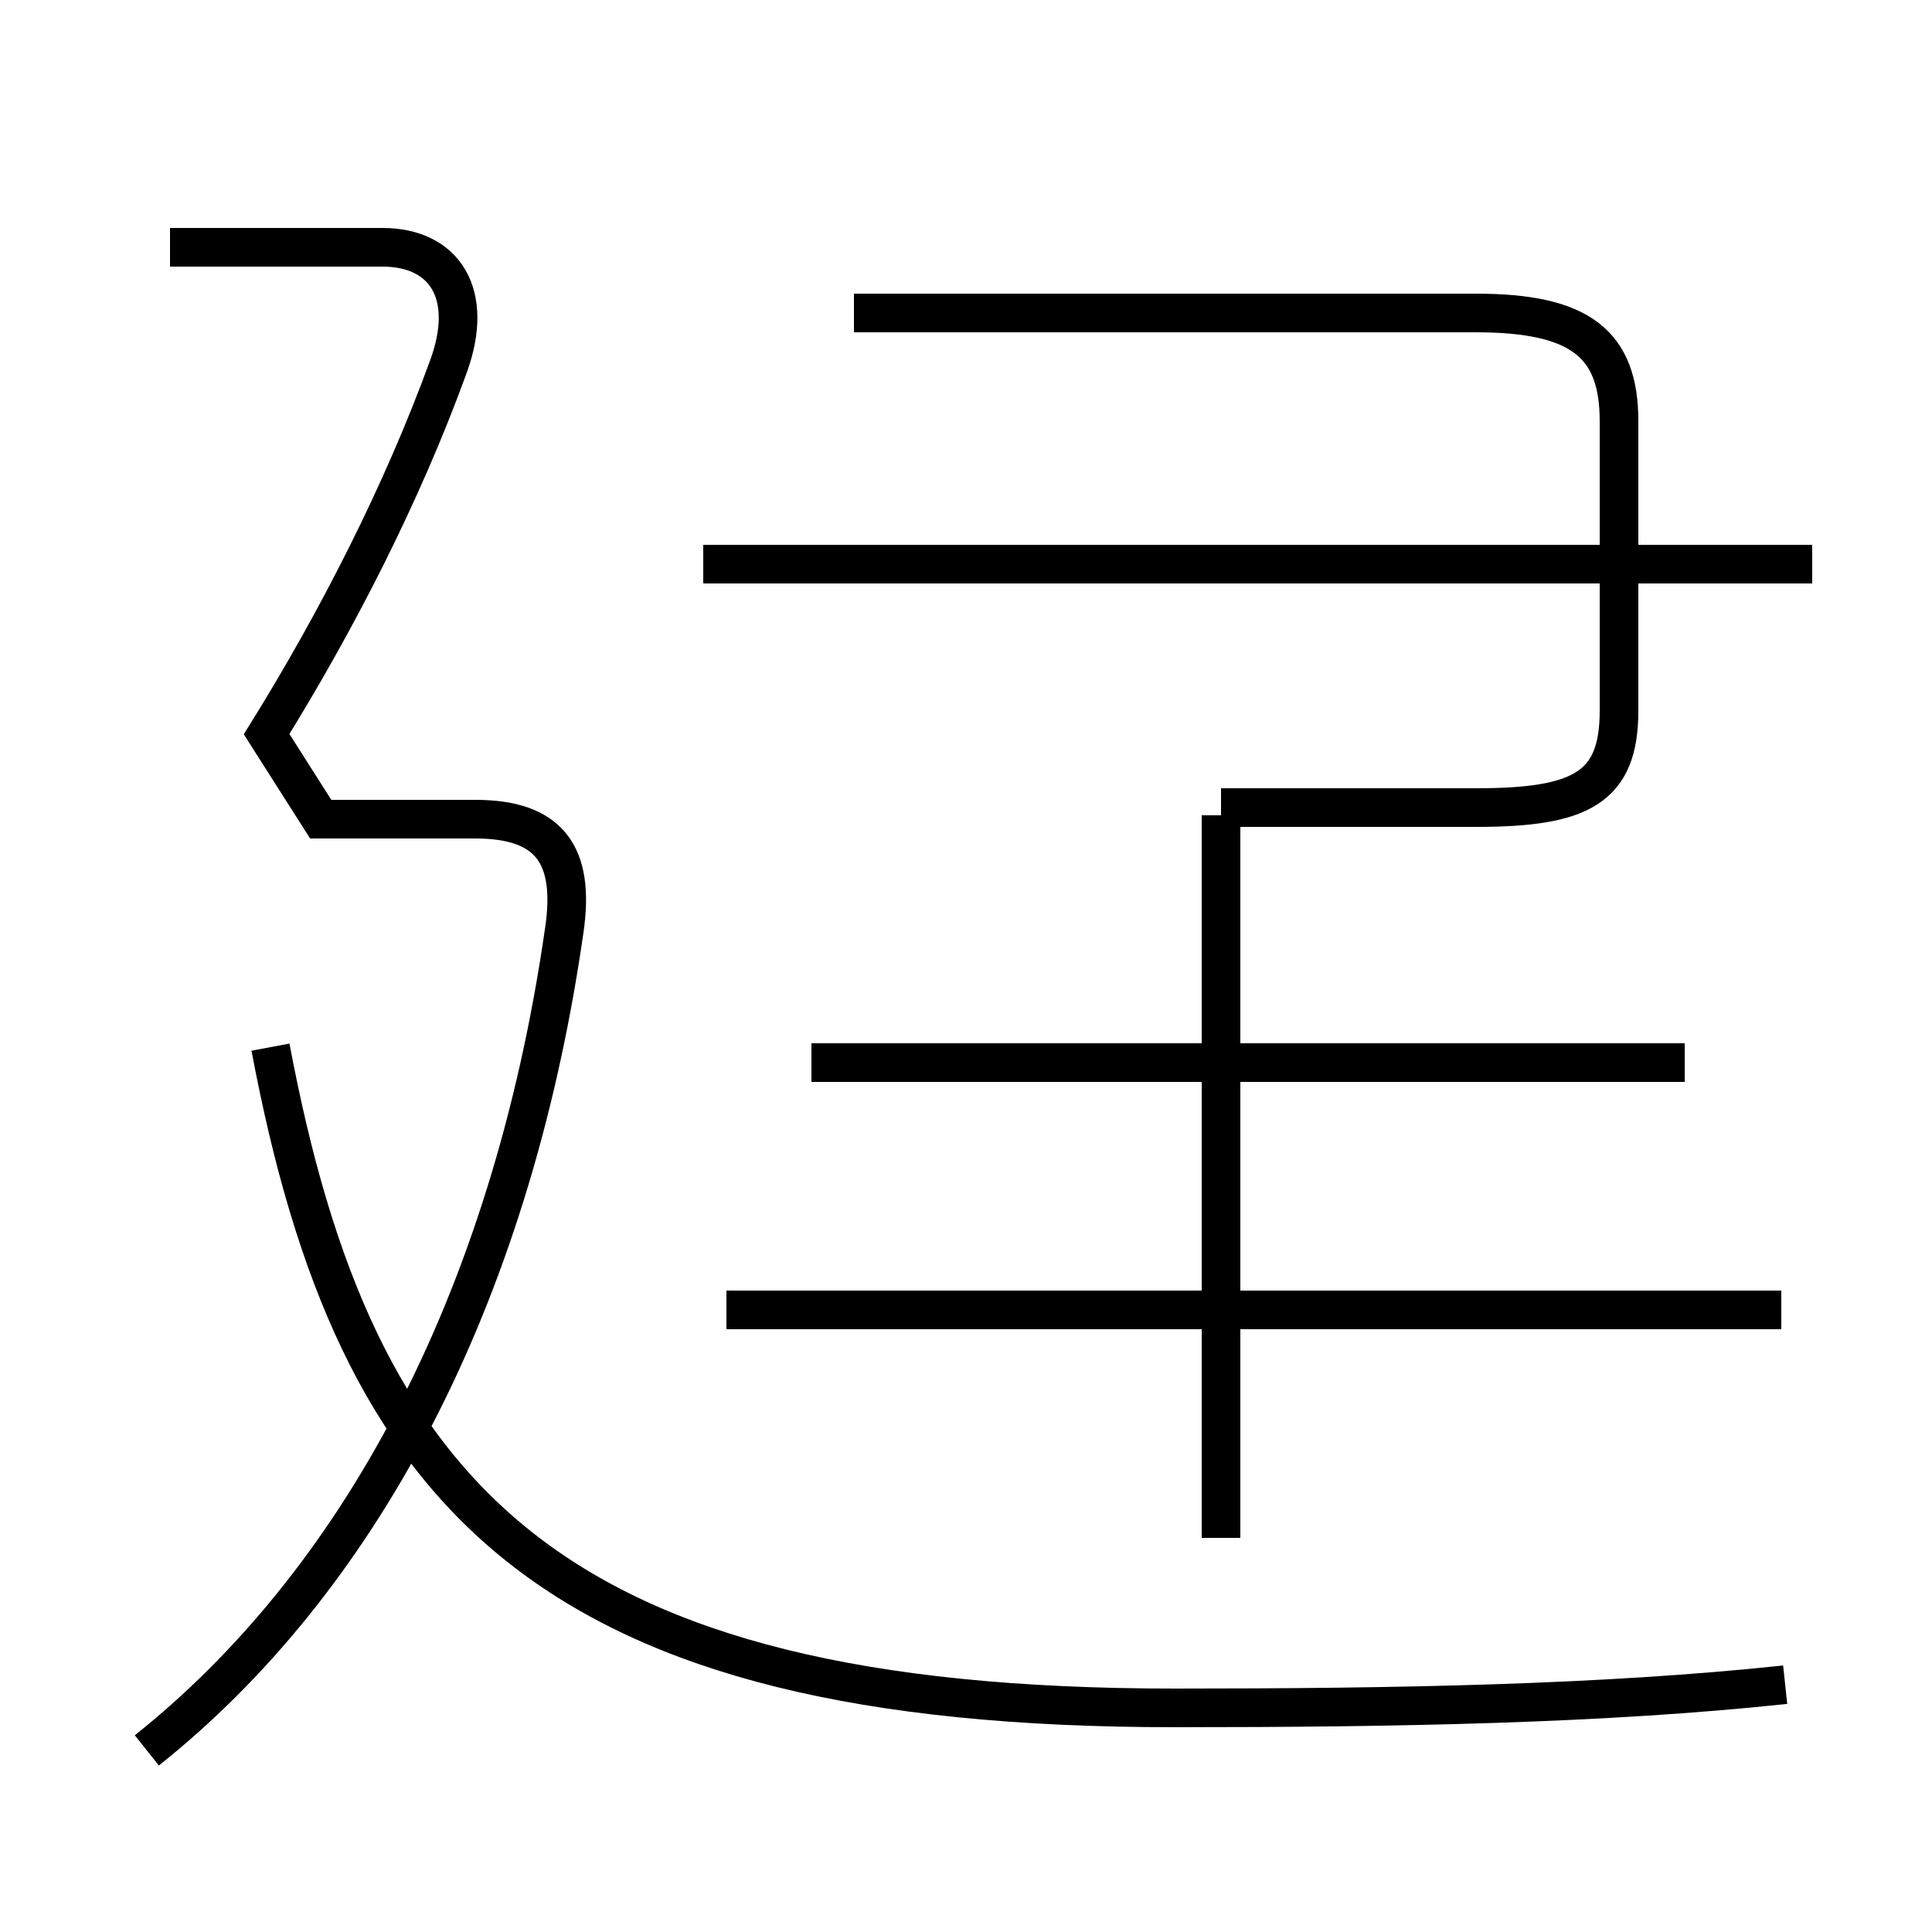 <?xml version='1.0' encoding='utf8'?>
<svg viewBox="0.0 -6.0 50.0 50.0" version="1.1" xmlns="http://www.w3.org/2000/svg">
<rect x="0.0" y="-6.0" width="50.0" height="50.0" fill="#808080" stroke="none"/>
<rect x="-1000" y="-1000" width="2000" height="2000" stroke="white" fill="white"/>
<g style="fill:white;stroke:#000000;  stroke-width:1">
<path d="M 46.2 -0.4 C 41.5 0.1 36.2 0.2 30.4 0.2 C 14.2 0.2 9.2 -5.2 7.0 -16.9 M 3.8 1.3 C 9.2 -3.0 13.2 -10.2 14.6 -19.9 C 14.9 -21.9 14.2 -22.8 12.3 -22.8 L 8.3 -22.8 L 6.9 -25.0 C 8.7 -27.9 10.4 -31.2 11.6 -34.5 C 12.3 -36.4 11.5 -37.6 9.9 -37.6 L 4.4 -37.6 M 46.1 -10.1 L 18.8 -10.1 M 31.6 -4.2 L 31.6 -22.9 M 43.6 -16.5 L 21.0 -16.5 M 46.9 -29.4 L 18.2 -29.4 M 31.6 -23.1 L 38.2 -23.1 C 40.9 -23.1 41.9 -23.6 41.9 -25.6 L 41.9 -33.1 C 41.9 -35.1 40.9 -35.9 38.2 -35.9 L 22.1 -35.9 M 31.6 -29.4 L 46.9 -29.4 M 31.6 -23.1 L 38.2 -23.1 C 40.9 -23.1 41.9 -23.6 41.9 -25.6 L 41.9 -33.1 C 41.9 -35.1 40.9 -35.9 38.2 -35.9 L 22.1 -35.9 M 31.6 -29.4 L 46.9 -29.4 M 31.6 -23.1 L 38.2 -23.1 C 40.9 -23.1 41.9 -23.6 41.9 -25.6 L 41.9 -33.1 C 41.9 -35.1 40.9 -35.9 38.2 -35.9 L 22.1 -35.9 M 31.6 -29.4 L 46.9 -29.4 M 31.6 -23.1 L 38.2 -23.1 C 40.9 -23.1 41.9 -23.6 41.9 -25.6 L 41.9 -33.1 C 41.9 -35.1 40.9 -35.9 38.2 -35.9 L 22.1 -35.9 M 31.6 -29.4 L 46.9 -29.4 M 31.6 -23.1 L 38.2 -23.1 C 40.9 -23.1 41.9 -23.6 41.9 -25.6 L 41.9 -33.1 C 41.9 -35.1 40.9 -35.9 38.2 -35.9 L 22.1 -35.9 M 31.6 -29.4 L 46.9 -29.4 M 31.6 -23.1 L 38.2 -23.1 C 40.9 -23.1 41.9 -23.6 41.9 -25.6 L 41.9 -33.1 C 41.9 -35.1 40.9 -35.9 38.2 -35.9 L 22.1 -35.9 M 31.6 -29.4 L 46.9 -29.4 M 31.6 -23.1 L 38.2 -23.1 C 40.9 -23.1 41.9 -23.6 41.9 -25.6 L 41.9 -33.1 C 41.9 -35.1 40.9 -35.9 38.2 -35.9 L 22.1 -35.9 M 31.6 -29.4 L 46.9 -29.4 M 31.6 -23.1 L 38.2 -23.1 C 40.9 -23.1 41.9 -23.6 41.9 -25.6 L 41.9 -33.1 C 41.9 -35.1 40.9 -35.9 38.2 -35.9 L 22.1 -35.9 M 31.6 -29.4 L 46.9 -29.4 M 31.6 -23.1 L 38.2 -23.1 C 40.9 -23.1 41.9 -23.6 41.9 -25.6 L 41.9 -33.1 C 41.9 -35.1 40.9 -35.9 38.2 -35.9 L 22.1 -35.9 M 31.6 -29.4 L 46.9 -29.4 M 31.6 -23.1 L 38.2 -23.1 C 40.9 -23.1 41.9 -23.6 41.9 -25.6 L 41.9 -33.1 C 41.9 -35.1 40.9 -35.9 38.2 -35.9 L 22.1 -35.9 M 31.6 -29.4 L 46.9 -29.4 M 31.6 -23.1 L 38.2 -23.1 C 40.9 -23.1 41.9 -23.6 41.9 -25.6 L 41.9 -33.1 C 41.9 -35.1 40.9 -35.9 38.2 -35.9 L 22.1 -35.9 M 31.6 -29.4 L 46.9 -29.4 M 31.6 -23.1 L 38.2 -23.1 C 40.9 -23.1 41.9 -23.6 41.9 -25.6 L 41.9 -33.1 C 41.9 -35.1 40.9 -35.9 38.2 -35.9 L 22.1 -35.9 M 31.6 -29.4 L 46.9 -29.4 M 31.6 -23.1 L 38.2 -23.1 C 40.9 -23.1 41.9 -23.6 41.9 -25.6 L 41.9 -33.1 C 41.9 -35.1 40.9 -35.9 38.2 -35.9 L 22.1 -35.9 M 31.6 -29.4 L 46.9 -29.4 M 31.6 -23.1 L 38.2 -23.1 C 40.9 -23.1 41.9 -23.6 41.9 -25.6 L 41.9 -33.1 C 41.9 -35.1 40.9 -35.9 38.2 -35.9 L 22.1 -35.9 M 31.6 -29.4 L 46.9 -29.4 M 31.6 -23.1 L 38.2 -23.1 C 40.9 -23.1 41.9 -23.6 41.9 -25.6 L 41.9 -33.1 C 41.9 -35.1 40.9 -35.9 38.2 -35.9 L 22.1 -35.9 M 31.6 -29.4 L 46.9 -29.4 M 31.6 -23.1 L 38.2 -23.1 C 40.9 -23.1 41.9 -23.6 41.9 -25.6 L 41.9 -33.1 C 41.9 -35.1 40.9 -35.9 38.2 -35.9 L 22.1 -35.9 M 31.6 -29.4 L 46.9 -29.4 M 31.6 -23.1 L 38.2 -23.1 C 40.9 -23.1 41.9 -23.6 41.9 -25.6 L 41.9 -33.1 C 41.9 -35.1 40.9 -35.9 38.2 -35.9 L 22.1 -35.9 M 31.6 -29.4 L 46.9 -29.4 M 31.6 -23.1 L 38.2 -23.1 C 40.9 -23.1 41.9 -23.6 41.9 -25.6 L 41.9 -33.1 C 41.9 -35.1 40.9 -35.9 38.2 -35.9 L 22.1 -35.9 M 31.6 -29.4 L 46.9 -29.4 M 31.6 -23.1 L 38.2 -23.1 C 40.9 -23.1 41.9 -23.6 41.9 -25.6 L 41.9 -33.1 C 41.9 -35.1 40.9 -35.9 38.2 -35.9 L 22.1 -35.9 M 31.6 -29.4 L 46.9 -29.4 M 31.6 -23.1 L 38.2 -23.1 C 40.9 -23.1 41.9 -23.6 41.9 -25.6 L 41.9 -33.1 C 41.9 -35.1 40.9 -35.9 38.2 -35.9 L 22.1 -35.9 M 31.6 -29.4 L 46.9 -29.4 " transform="translate(0.0, 38.0)" />
</g>
</svg>